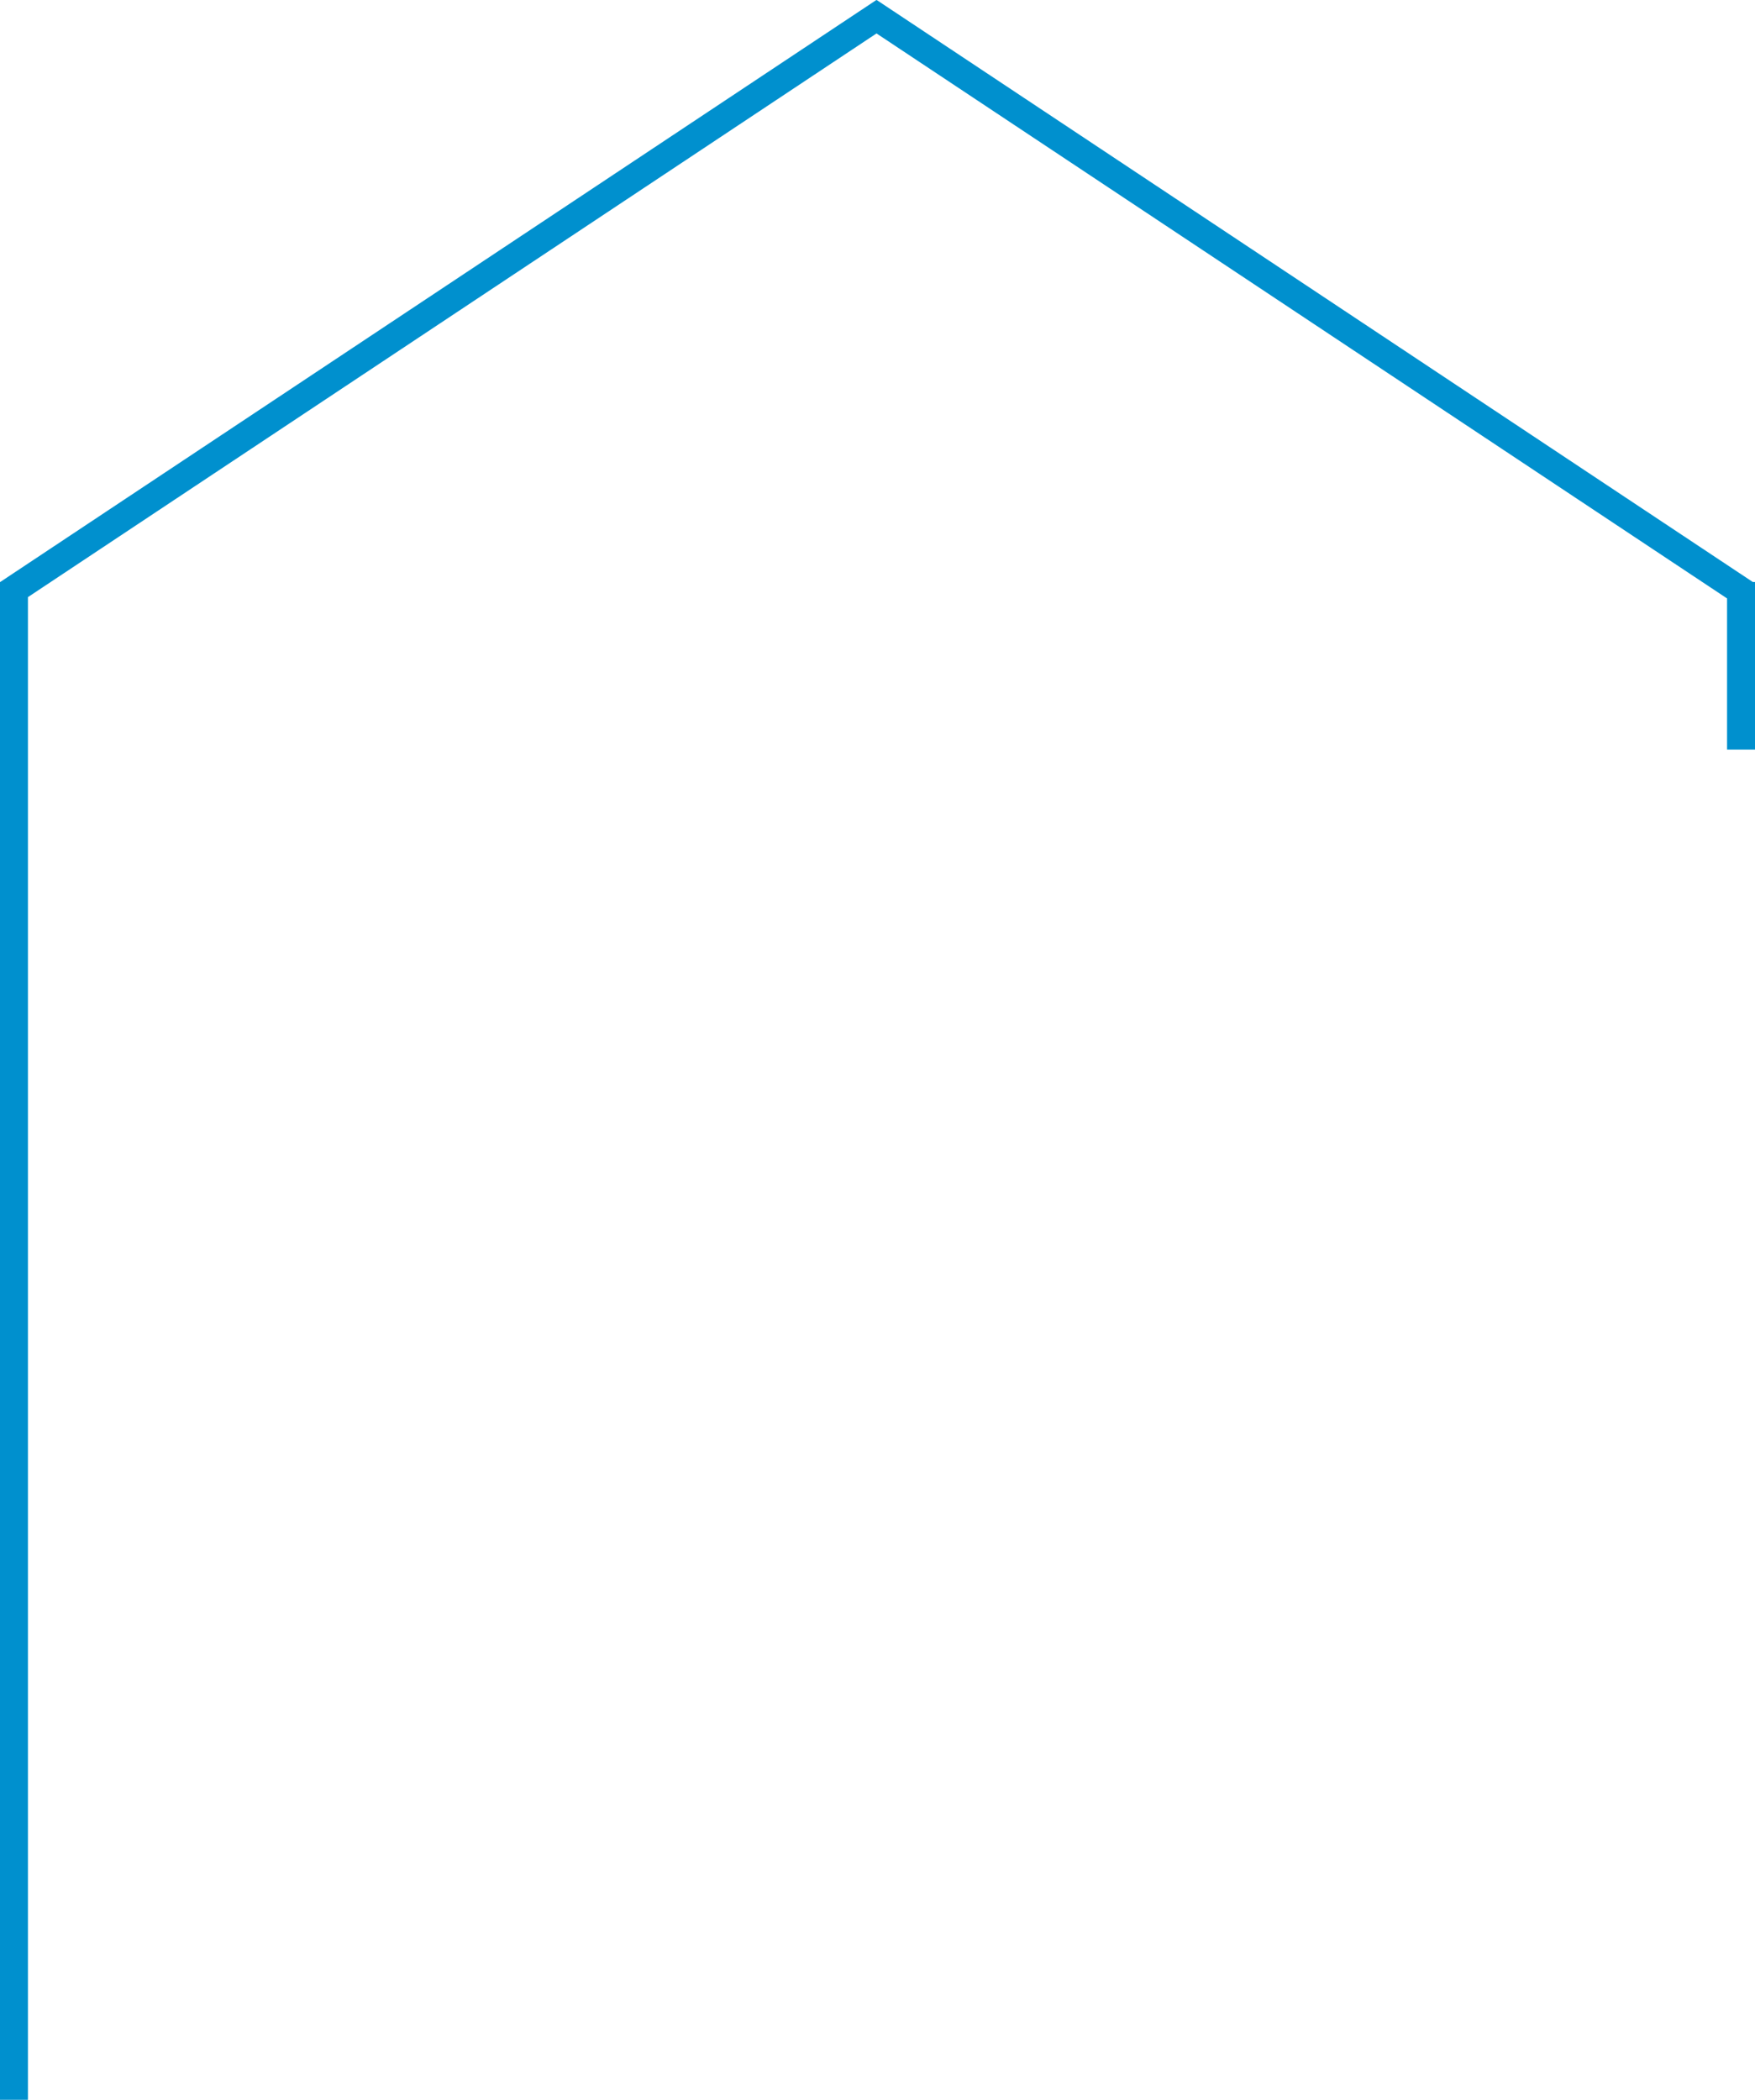 <svg width="377" height="451" viewBox="0 0 377 451" fill="none" xmlns="http://www.w3.org/2000/svg">
<path fill-rule="evenodd" clip-rule="evenodd" d="M188.288 0.048L188.256 0L0.052 125H0V125.035L0 125.035L0 125.035V451H6V128.252L188.288 7.182L371 128.535V161H377V125H376.523L188.32 0L188.288 0.048Z" fill="#0090CE"/>
</svg>
